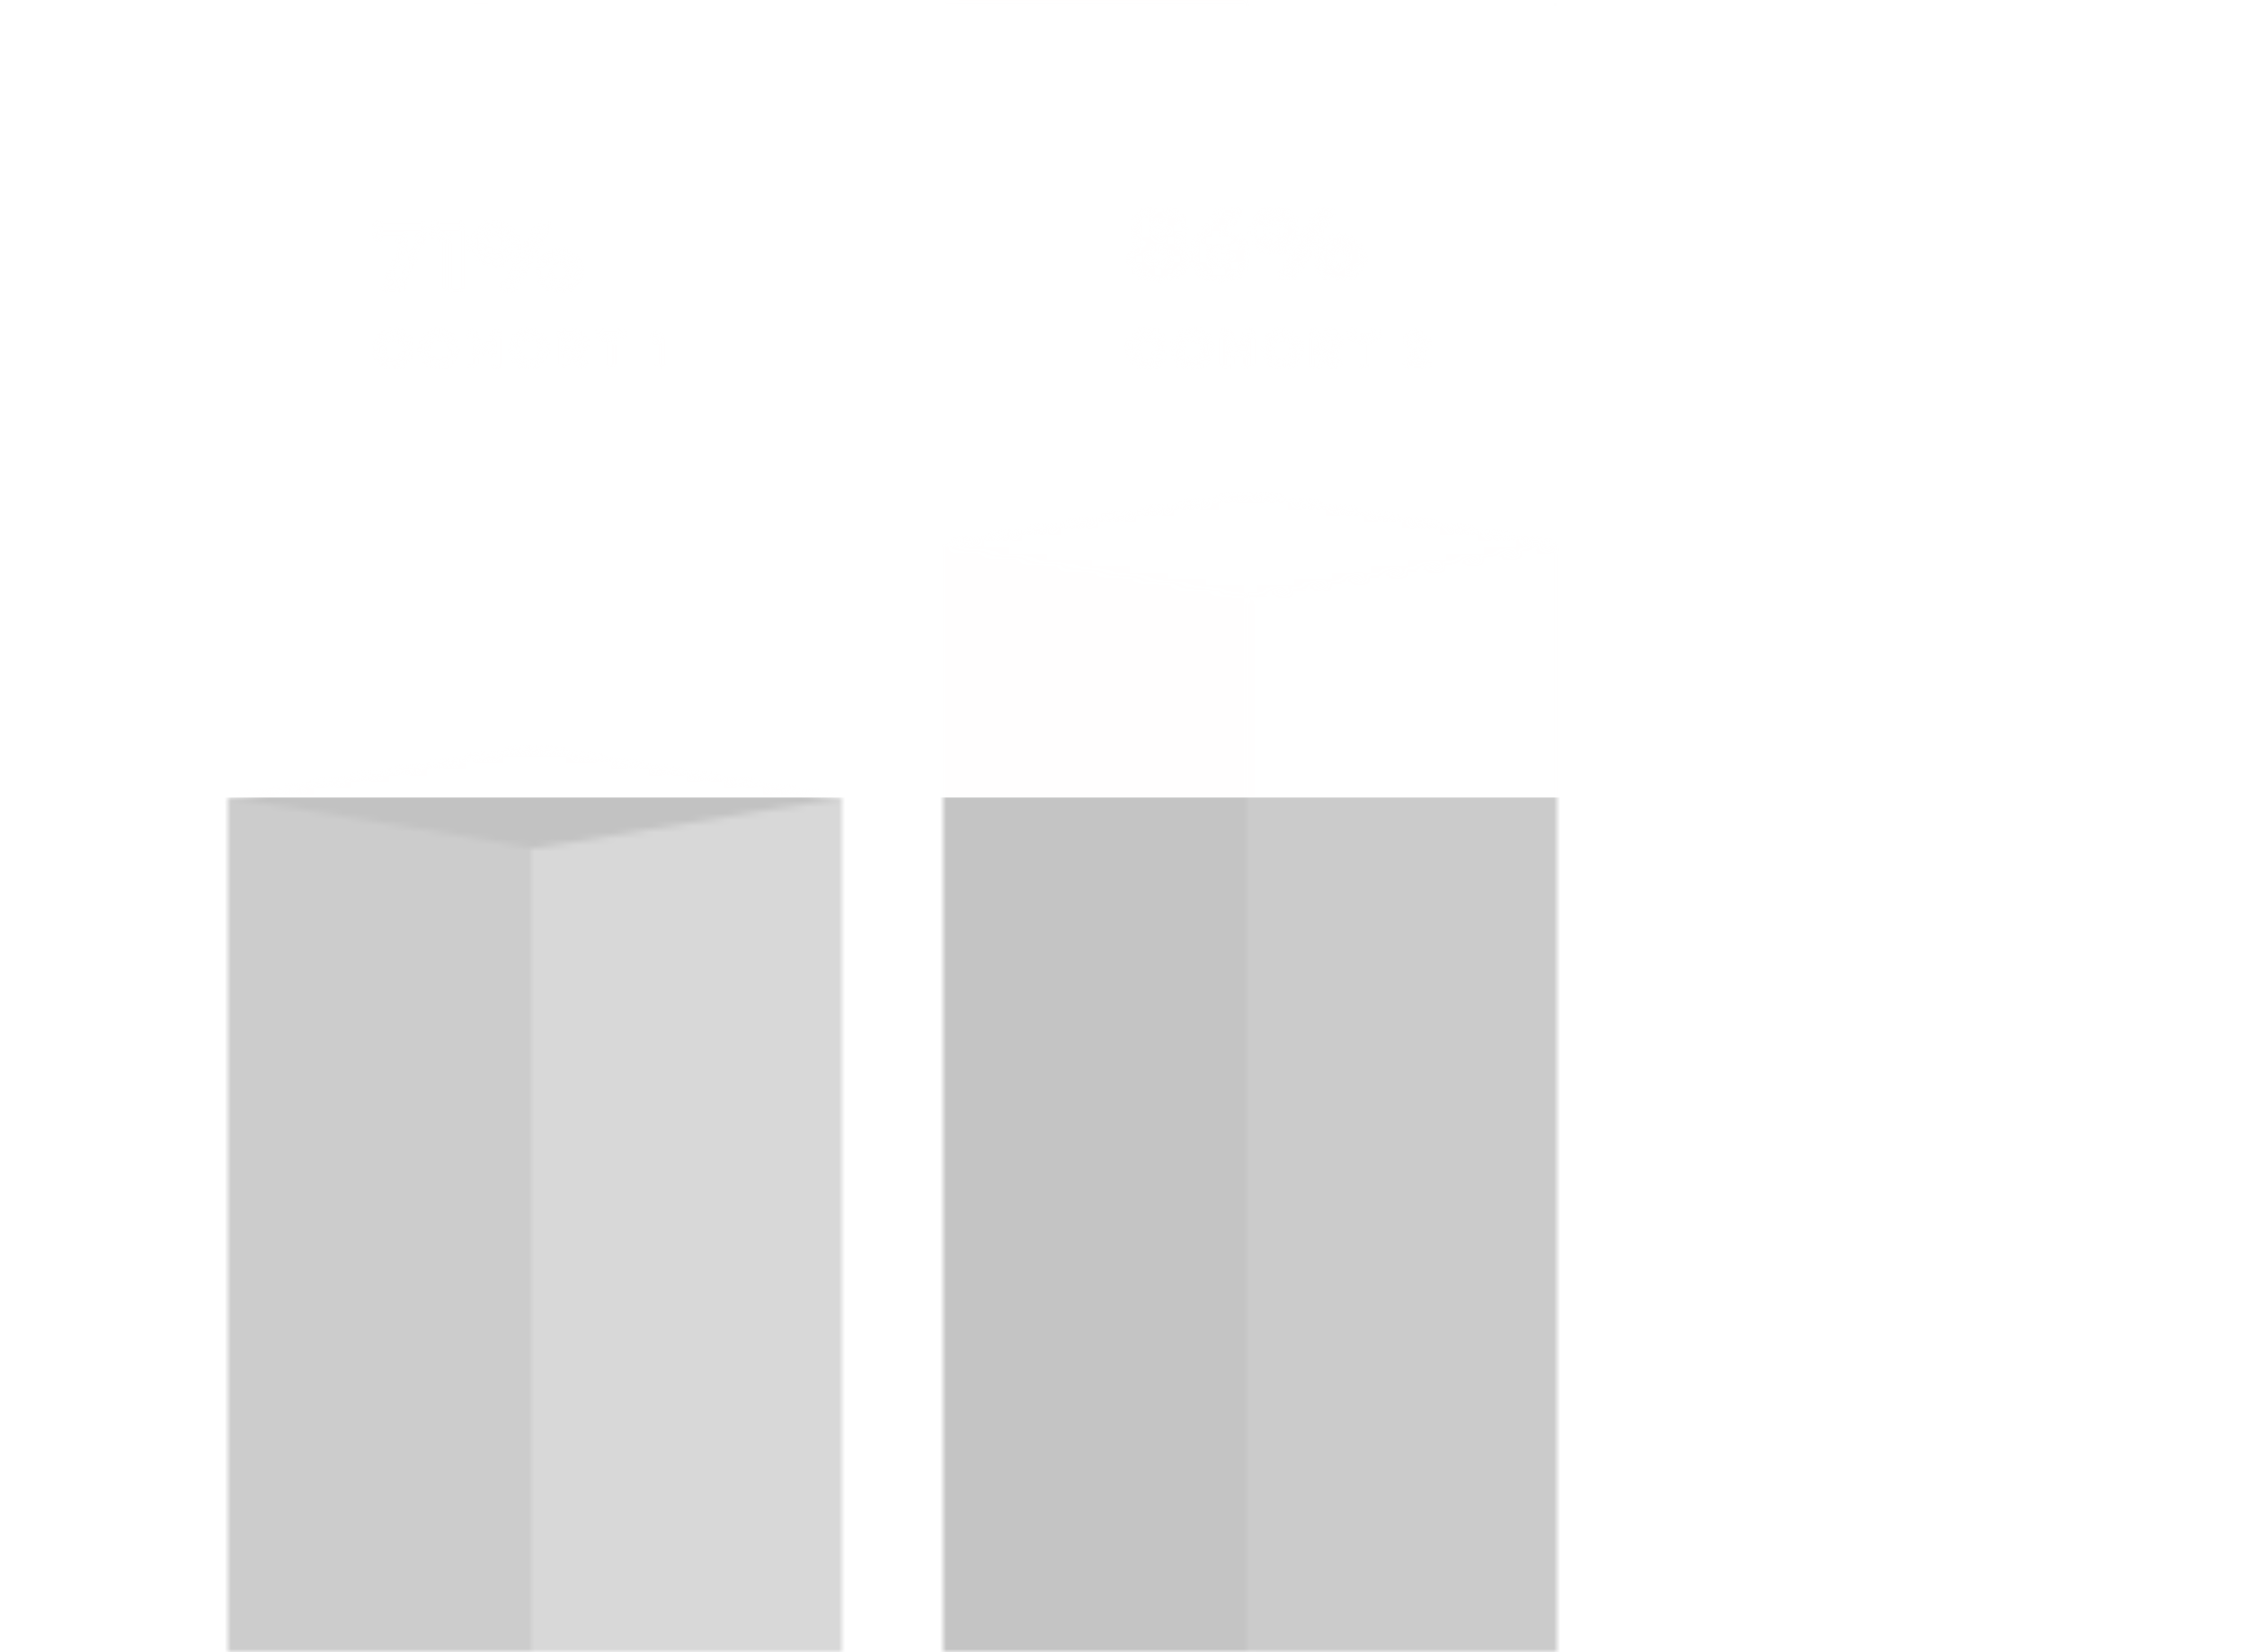<svg width="355" height="261" viewBox="0 0 355 261" fill="none" xmlns="http://www.w3.org/2000/svg">
<g opacity="0.24">
<mask id="mask0_408_1422" style="mask-type:alpha" maskUnits="userSpaceOnUse" x="0" y="0" width="355" height="261">
<g clip-path="url(#clip0_408_1422)">
<g opacity="0.2">
<g opacity="0.8">
<rect x="36" y="-19" width="48.5" height="366" fill="#36F097"/>
</g>
<g opacity="0.6">
<rect width="48.5" height="366" transform="matrix(-1 0 0 1 133 -19)" fill="#36F097"/>
</g>
</g>
<g opacity="0.8">
<rect x="36" y="126" width="48.5" height="221" fill="#36F097"/>
</g>
<g opacity="0.6">
<rect width="48.5" height="221" transform="matrix(-1 0 0 1 133 126)" fill="#36F097"/>
</g>
<rect width="49.155" height="49.155" transform="matrix(0.987 0.163 -0.987 0.163 84.5 118)" fill="#36F097"/>
<path d="M67.144 36.8V35.184H59.288V37.648H64.088L60.344 46H63.288L67.144 36.8ZM73.166 46V35.184H68.398V37.568H70.398V46H73.166ZM78.139 41.808C80.187 41.808 81.771 40.288 81.771 38.448C81.771 36.592 80.187 35.088 78.139 35.088C76.091 35.088 74.507 36.592 74.507 38.448C74.507 40.288 76.091 41.808 78.139 41.808ZM81.115 46L87.291 35.184H85.131L78.955 46H81.115ZM78.139 39.872C77.403 39.872 76.715 39.424 76.715 38.448C76.715 37.472 77.403 37.024 78.139 37.024C78.891 37.024 79.547 37.472 79.547 38.448C79.547 39.424 78.891 39.872 78.139 39.872ZM88.443 46.144C90.491 46.144 92.075 44.624 92.075 42.784C92.075 40.928 90.491 39.424 88.443 39.424C86.395 39.424 84.811 40.928 84.811 42.784C84.811 44.624 86.395 46.144 88.443 46.144ZM88.443 44.208C87.707 44.208 87.019 43.76 87.019 42.784C87.019 41.808 87.707 41.36 88.443 41.36C89.195 41.36 89.851 41.808 89.851 42.784C89.851 43.76 89.195 44.208 88.443 44.208Z" fill="white" fill-opacity="0.6"/>
<path d="M62.136 58.12C63.648 58.12 64.832 57.12 65.032 55.632H63.744C63.6 56.456 62.968 57.032 62.152 57.032C61.168 57.032 60.504 56.248 60.504 55.12C60.504 54 61.168 53.224 62.152 53.224C62.968 53.224 63.608 53.792 63.744 54.616H65.032C64.832 53.144 63.648 52.136 62.136 52.136C60.52 52.136 59.256 53.44 59.256 55.12C59.256 56.808 60.52 58.12 62.136 58.12ZM69.361 58.12C71.025 58.12 72.313 56.84 72.313 55.12C72.313 53.4 71.025 52.136 69.361 52.136C67.705 52.136 66.425 53.4 66.425 55.12C66.425 56.84 67.705 58.12 69.361 58.12ZM69.361 57.032C68.313 57.032 67.673 56.176 67.673 55.12C67.673 54.064 68.313 53.224 69.361 53.224C70.417 53.224 71.057 54.064 71.057 55.12C71.057 56.176 70.417 57.032 69.361 57.032ZM75.248 58V55.568H77.736V58H78.952V52.256H77.736V54.52H75.248V52.256H74.032V58H75.248ZM83.613 58.12C85.277 58.12 86.565 56.84 86.565 55.12C86.565 53.4 85.277 52.136 83.613 52.136C81.957 52.136 80.677 53.4 80.677 55.12C80.677 56.84 81.957 58.12 83.613 58.12ZM83.613 57.032C82.565 57.032 81.925 56.176 81.925 55.12C81.925 54.064 82.565 53.224 83.613 53.224C84.669 53.224 85.309 54.064 85.309 55.12C85.309 56.176 84.669 57.032 83.613 57.032ZM89.5 58V55.968H90.26L91.556 58H93.004L91.524 55.784C92.34 55.512 92.82 54.896 92.82 54.12C92.82 52.928 91.98 52.256 90.532 52.256H88.284V58H89.5ZM89.5 53.264H90.476C91.212 53.264 91.604 53.552 91.604 54.12C91.604 54.68 91.212 54.968 90.476 54.968H89.5V53.264ZM97.115 58V53.352H98.931V52.256H94.091V53.352H95.899V58H97.115ZM104.784 58V52.592H102.648V53.552H103.672V58H104.784Z" fill="white" fill-opacity="0.6"/>
<g opacity="0.2">
<g opacity="0.8">
<rect x="149" y="-19" width="48.5" height="366" fill="#36F097"/>
</g>
<g opacity="0.6">
<rect width="48.5" height="366" transform="matrix(-1 0 0 1 246 -19)" fill="#36F097"/>
</g>
</g>
<g opacity="0.8">
<rect x="149" y="86.05" width="48.5" height="261" fill="#36F097"/>
</g>
<g opacity="0.6">
<rect width="48.5" height="261" transform="matrix(-1 0 0 1 246 86.05)" fill="#36F097"/>
</g>
<rect width="49.155" height="49.155" transform="matrix(0.987 0.163 -0.987 0.163 197.5 78.05)" fill="#36F097"/>
<g opacity="0.8">
<rect x="149" y="86.05" width="48.5" height="261" fill="#36F097"/>
</g>
<g opacity="0.6">
<rect width="48.5" height="261" transform="matrix(-1 0 0 1 246 86.05)" fill="#36F097"/>
</g>
<rect width="49.155" height="49.155" transform="matrix(0.987 0.163 -0.987 0.163 197.5 78.05)" fill="#36F097"/>
<path d="M187.463 40.784C187.463 39.696 186.775 38.896 185.815 38.384C186.599 37.888 187.143 37.2 187.143 36.224C187.143 34.416 185.559 33.024 183.143 33.024C180.679 33.024 179.111 34.416 179.111 36.224C179.111 37.2 179.655 37.888 180.439 38.384C179.463 38.896 178.775 39.696 178.775 40.784C178.775 42.72 180.487 44.144 183.143 44.144C185.751 44.144 187.463 42.72 187.463 40.784ZM181.943 36.32C181.943 35.616 182.375 35.184 183.143 35.184C183.879 35.184 184.311 35.616 184.311 36.32C184.311 36.944 183.879 37.344 183.143 37.344C182.375 37.344 181.943 36.944 181.943 36.32ZM181.623 40.72C181.623 40.016 182.151 39.504 183.143 39.504C184.087 39.504 184.647 40.016 184.647 40.72C184.647 41.504 184.087 41.984 183.143 41.984C182.151 41.984 181.623 41.504 181.623 40.72ZM192.72 44.128C195.344 44.128 197.12 42.416 197.12 40.32C197.12 38.304 195.568 36.816 193.264 36.816H193.088L196.128 33.184H193.024L189.76 37.024C188.672 38.304 188.352 39.184 188.352 40.512C188.352 42.432 190.128 44.128 192.72 44.128ZM192.752 41.824C191.984 41.824 191.232 41.408 191.232 40.416C191.232 39.376 191.984 38.976 192.752 38.976C193.52 38.976 194.256 39.376 194.256 40.416C194.256 41.408 193.52 41.824 192.752 41.824ZM201.389 39.808C203.437 39.808 205.021 38.288 205.021 36.448C205.021 34.592 203.437 33.088 201.389 33.088C199.341 33.088 197.757 34.592 197.757 36.448C197.757 38.288 199.341 39.808 201.389 39.808ZM204.365 44L210.541 33.184H208.381L202.205 44H204.365ZM201.389 37.872C200.653 37.872 199.965 37.424 199.965 36.448C199.965 35.472 200.653 35.024 201.389 35.024C202.141 35.024 202.797 35.472 202.797 36.448C202.797 37.424 202.141 37.872 201.389 37.872ZM211.693 44.144C213.741 44.144 215.325 42.624 215.325 40.784C215.325 38.928 213.741 37.424 211.693 37.424C209.645 37.424 208.061 38.928 208.061 40.784C208.061 42.624 209.645 44.144 211.693 44.144ZM211.693 42.208C210.957 42.208 210.269 41.76 210.269 40.784C210.269 39.808 210.957 39.36 211.693 39.36C212.445 39.36 213.101 39.808 213.101 40.784C213.101 41.76 212.445 42.208 211.693 42.208Z" fill="white"/>
<path d="M187.463 40.784C187.463 39.696 186.775 38.896 185.815 38.384C186.599 37.888 187.143 37.2 187.143 36.224C187.143 34.416 185.559 33.024 183.143 33.024C180.679 33.024 179.111 34.416 179.111 36.224C179.111 37.2 179.655 37.888 180.439 38.384C179.463 38.896 178.775 39.696 178.775 40.784C178.775 42.72 180.487 44.144 183.143 44.144C185.751 44.144 187.463 42.72 187.463 40.784ZM181.943 36.32C181.943 35.616 182.375 35.184 183.143 35.184C183.879 35.184 184.311 35.616 184.311 36.32C184.311 36.944 183.879 37.344 183.143 37.344C182.375 37.344 181.943 36.944 181.943 36.32ZM181.623 40.72C181.623 40.016 182.151 39.504 183.143 39.504C184.087 39.504 184.647 40.016 184.647 40.72C184.647 41.504 184.087 41.984 183.143 41.984C182.151 41.984 181.623 41.504 181.623 40.72ZM192.72 44.128C195.344 44.128 197.12 42.416 197.12 40.32C197.12 38.304 195.568 36.816 193.264 36.816H193.088L196.128 33.184H193.024L189.76 37.024C188.672 38.304 188.352 39.184 188.352 40.512C188.352 42.432 190.128 44.128 192.72 44.128ZM192.752 41.824C191.984 41.824 191.232 41.408 191.232 40.416C191.232 39.376 191.984 38.976 192.752 38.976C193.52 38.976 194.256 39.376 194.256 40.416C194.256 41.408 193.52 41.824 192.752 41.824ZM201.389 39.808C203.437 39.808 205.021 38.288 205.021 36.448C205.021 34.592 203.437 33.088 201.389 33.088C199.341 33.088 197.757 34.592 197.757 36.448C197.757 38.288 199.341 39.808 201.389 39.808ZM204.365 44L210.541 33.184H208.381L202.205 44H204.365ZM201.389 37.872C200.653 37.872 199.965 37.424 199.965 36.448C199.965 35.472 200.653 35.024 201.389 35.024C202.141 35.024 202.797 35.472 202.797 36.448C202.797 37.424 202.141 37.872 201.389 37.872ZM211.693 44.144C213.741 44.144 215.325 42.624 215.325 40.784C215.325 38.928 213.741 37.424 211.693 37.424C209.645 37.424 208.061 38.928 208.061 40.784C208.061 42.624 209.645 44.144 211.693 44.144ZM211.693 42.208C210.957 42.208 210.269 41.76 210.269 40.784C210.269 39.808 210.957 39.36 211.693 39.36C212.445 39.36 213.101 39.808 213.101 40.784C213.101 41.76 212.445 42.208 211.693 42.208Z" fill="white"/>
<path d="M181.136 58.12C182.648 58.12 183.832 57.12 184.032 55.632H182.744C182.6 56.456 181.968 57.032 181.152 57.032C180.168 57.032 179.504 56.248 179.504 55.12C179.504 54 180.168 53.224 181.152 53.224C181.968 53.224 182.608 53.792 182.744 54.616H184.032C183.832 53.144 182.648 52.136 181.136 52.136C179.52 52.136 178.256 53.44 178.256 55.12C178.256 56.808 179.52 58.12 181.136 58.12ZM188.361 58.12C190.025 58.12 191.313 56.84 191.313 55.12C191.313 53.4 190.025 52.136 188.361 52.136C186.705 52.136 185.425 53.4 185.425 55.12C185.425 56.84 186.705 58.12 188.361 58.12ZM188.361 57.032C187.313 57.032 186.673 56.176 186.673 55.12C186.673 54.064 187.313 53.224 188.361 53.224C189.417 53.224 190.057 54.064 190.057 55.12C190.057 56.176 189.417 57.032 188.361 57.032ZM194.248 58V55.568H196.736V58H197.952V52.256H196.736V54.52H194.248V52.256H193.032V58H194.248ZM202.613 58.12C204.277 58.12 205.565 56.84 205.565 55.12C205.565 53.4 204.277 52.136 202.613 52.136C200.957 52.136 199.677 53.4 199.677 55.12C199.677 56.84 200.957 58.12 202.613 58.12ZM202.613 57.032C201.565 57.032 200.925 56.176 200.925 55.12C200.925 54.064 201.565 53.224 202.613 53.224C203.669 53.224 204.309 54.064 204.309 55.12C204.309 56.176 203.669 57.032 202.613 57.032ZM208.5 58V55.968H209.26L210.556 58H212.004L210.524 55.784C211.34 55.512 211.82 54.896 211.82 54.12C211.82 52.928 210.98 52.256 209.532 52.256H207.284V58H208.5ZM208.5 53.264H209.476C210.212 53.264 210.604 53.552 210.604 54.12C210.604 54.68 210.212 54.968 209.476 54.968H208.5V53.264ZM216.115 58V53.352H217.931V52.256H213.091V53.352H214.899V58H216.115ZM225.656 57.008H223.568L224.384 56.128C225.328 55.176 225.568 54.76 225.568 54.104C225.568 53.192 224.776 52.512 223.696 52.512C222.536 52.512 221.72 53.28 221.72 54.36H222.8C222.8 53.832 223.12 53.504 223.64 53.504C224.112 53.504 224.408 53.8 224.408 54.24C224.408 54.712 224.144 55.048 223.52 55.688L221.88 57.368V58H225.656V57.008Z" fill="white"/>
</g>
</mask>
<g mask="url(#mask0_408_1422)">
<g filter="url(#filter0_b_408_1422)">
<rect width="341" height="300" rx="32" fill="#FFFDFD"/>
<rect x="0.5" y="0.5" width="340" height="299" rx="31.5" stroke="url(#paint0_radial_408_1422)" stroke-opacity="0.1"/>
</g>
<g filter="url(#filter1_f_408_1422)">
<path d="M0 126H341V268C341 285.673 326.673 300 309 300H32C14.327 300 0 285.673 0 268V126Z" fill="black"/>
</g>
</g>
</g>
<defs>
<filter id="filter0_b_408_1422" x="-60" y="-60" width="461" height="420" filterUnits="userSpaceOnUse" color-interpolation-filters="sRGB">
<feFlood flood-opacity="0" result="BackgroundImageFix"/>
<feGaussianBlur in="BackgroundImageFix" stdDeviation="30"/>
<feComposite in2="SourceAlpha" operator="in" result="effect1_backgroundBlur_408_1422"/>
<feBlend mode="normal" in="SourceGraphic" in2="effect1_backgroundBlur_408_1422" result="shape"/>
</filter>
<filter id="filter1_f_408_1422" x="-48" y="78" width="437" height="270" filterUnits="userSpaceOnUse" color-interpolation-filters="sRGB">
<feFlood flood-opacity="0" result="BackgroundImageFix"/>
<feBlend mode="normal" in="SourceGraphic" in2="BackgroundImageFix" result="shape"/>
<feGaussianBlur stdDeviation="24" result="effect1_foregroundBlur_408_1422"/>
</filter>
<radialGradient id="paint0_radial_408_1422" cx="0" cy="0" r="1" gradientUnits="userSpaceOnUse" gradientTransform="translate(164.978 182.912) rotate(-145.927) scale(208.995 652.566)">
<stop stop-color="#9D9D9D"/>
<stop offset="1" stop-color="#AEAEAE" stop-opacity="0"/>
</radialGradient>
<clipPath id="clip0_408_1422">
<rect width="355" height="261" fill="white"/>
</clipPath>
</defs>
</svg>
